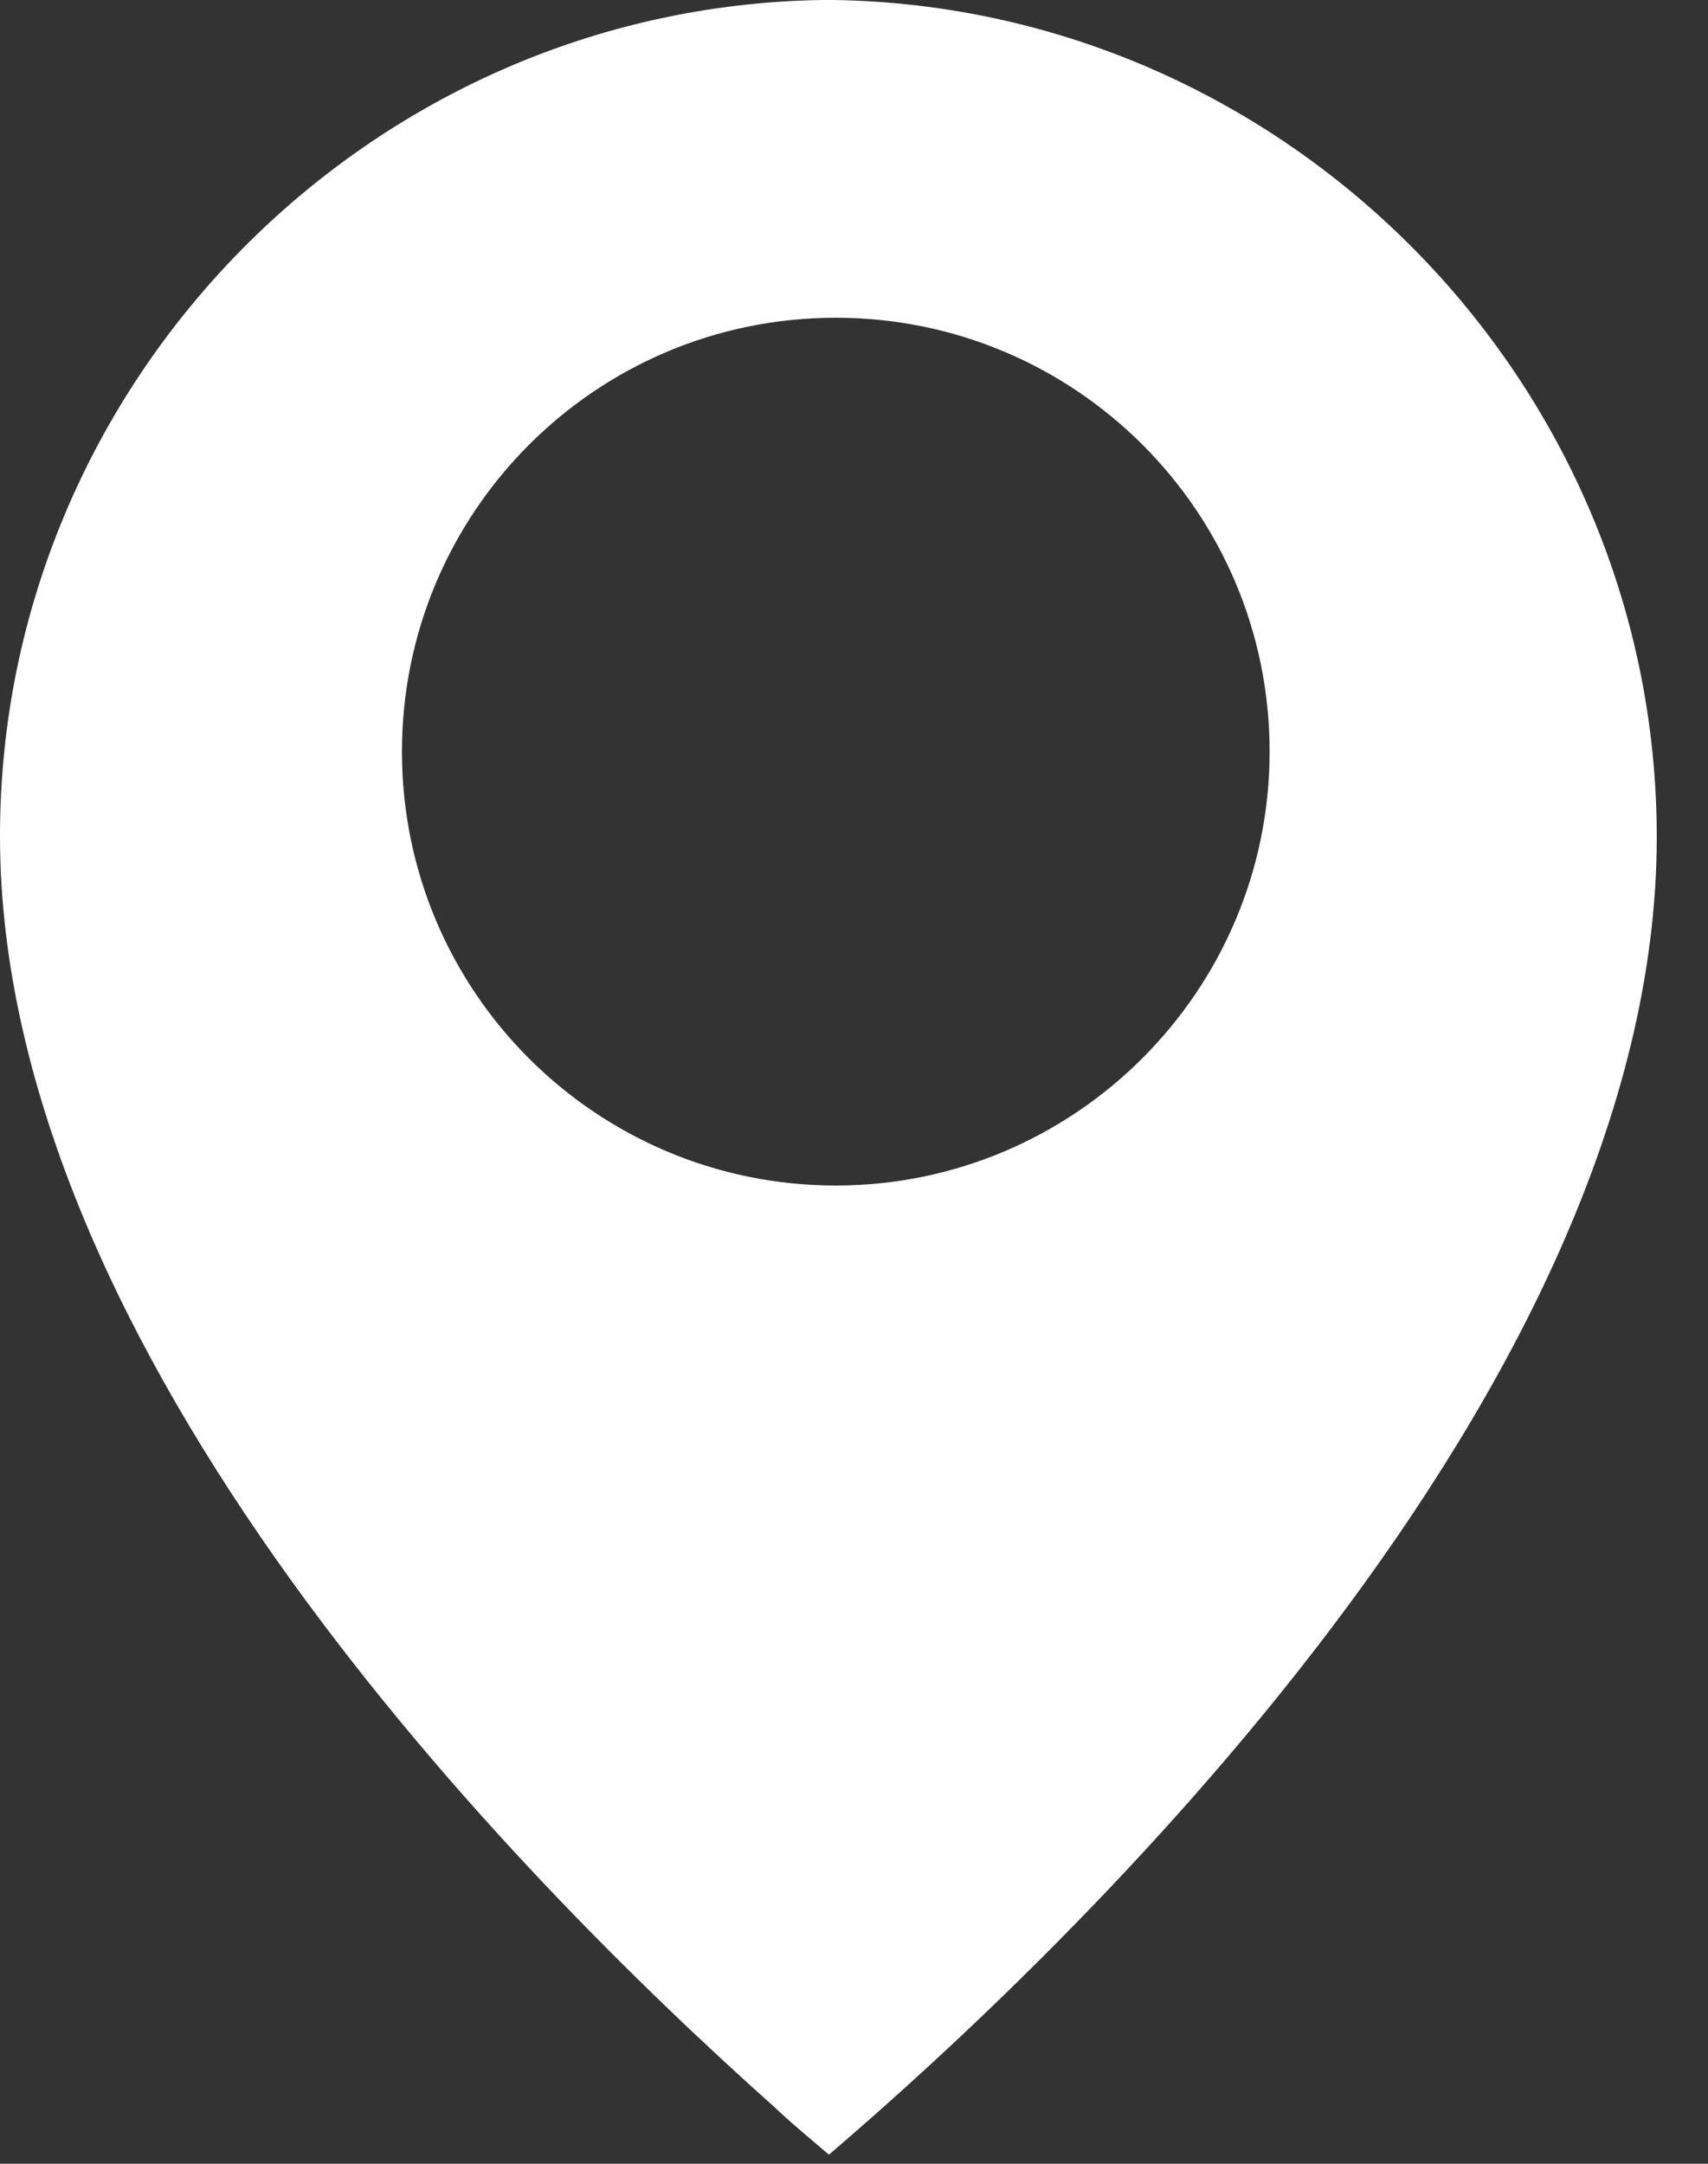 <svg width="15" height="19" viewBox="0 0 15 19" fill="none" xmlns="http://www.w3.org/2000/svg">
<rect x="0" y="0" width="15" height="19" fill="#333333" stroke="none"/>
<path d="M7.32 0C7.3 0 7.29 0 7.27 0C7.25 0 7.24 0 7.22 0C3.24 0.06 0 3.35 0 7.34C0 11.88 4.52 16.47 6.81 18.51C6.81 18.51 6.81 18.51 6.82 18.52C6.98 18.67 7.14 18.8 7.28 18.92C9.35 17.15 14.55 12.22 14.55 7.35C14.55 3.35 11.3 0.06 7.32 0ZM7.34 10.41C5.24 10.41 3.53 8.71 3.53 6.6C3.53 4.5 5.23 2.79 7.34 2.79C9.44 2.79 11.15 4.49 11.15 6.6C11.15 8.7 9.44 10.41 7.34 10.41Z" fill="white"/>
</svg>
